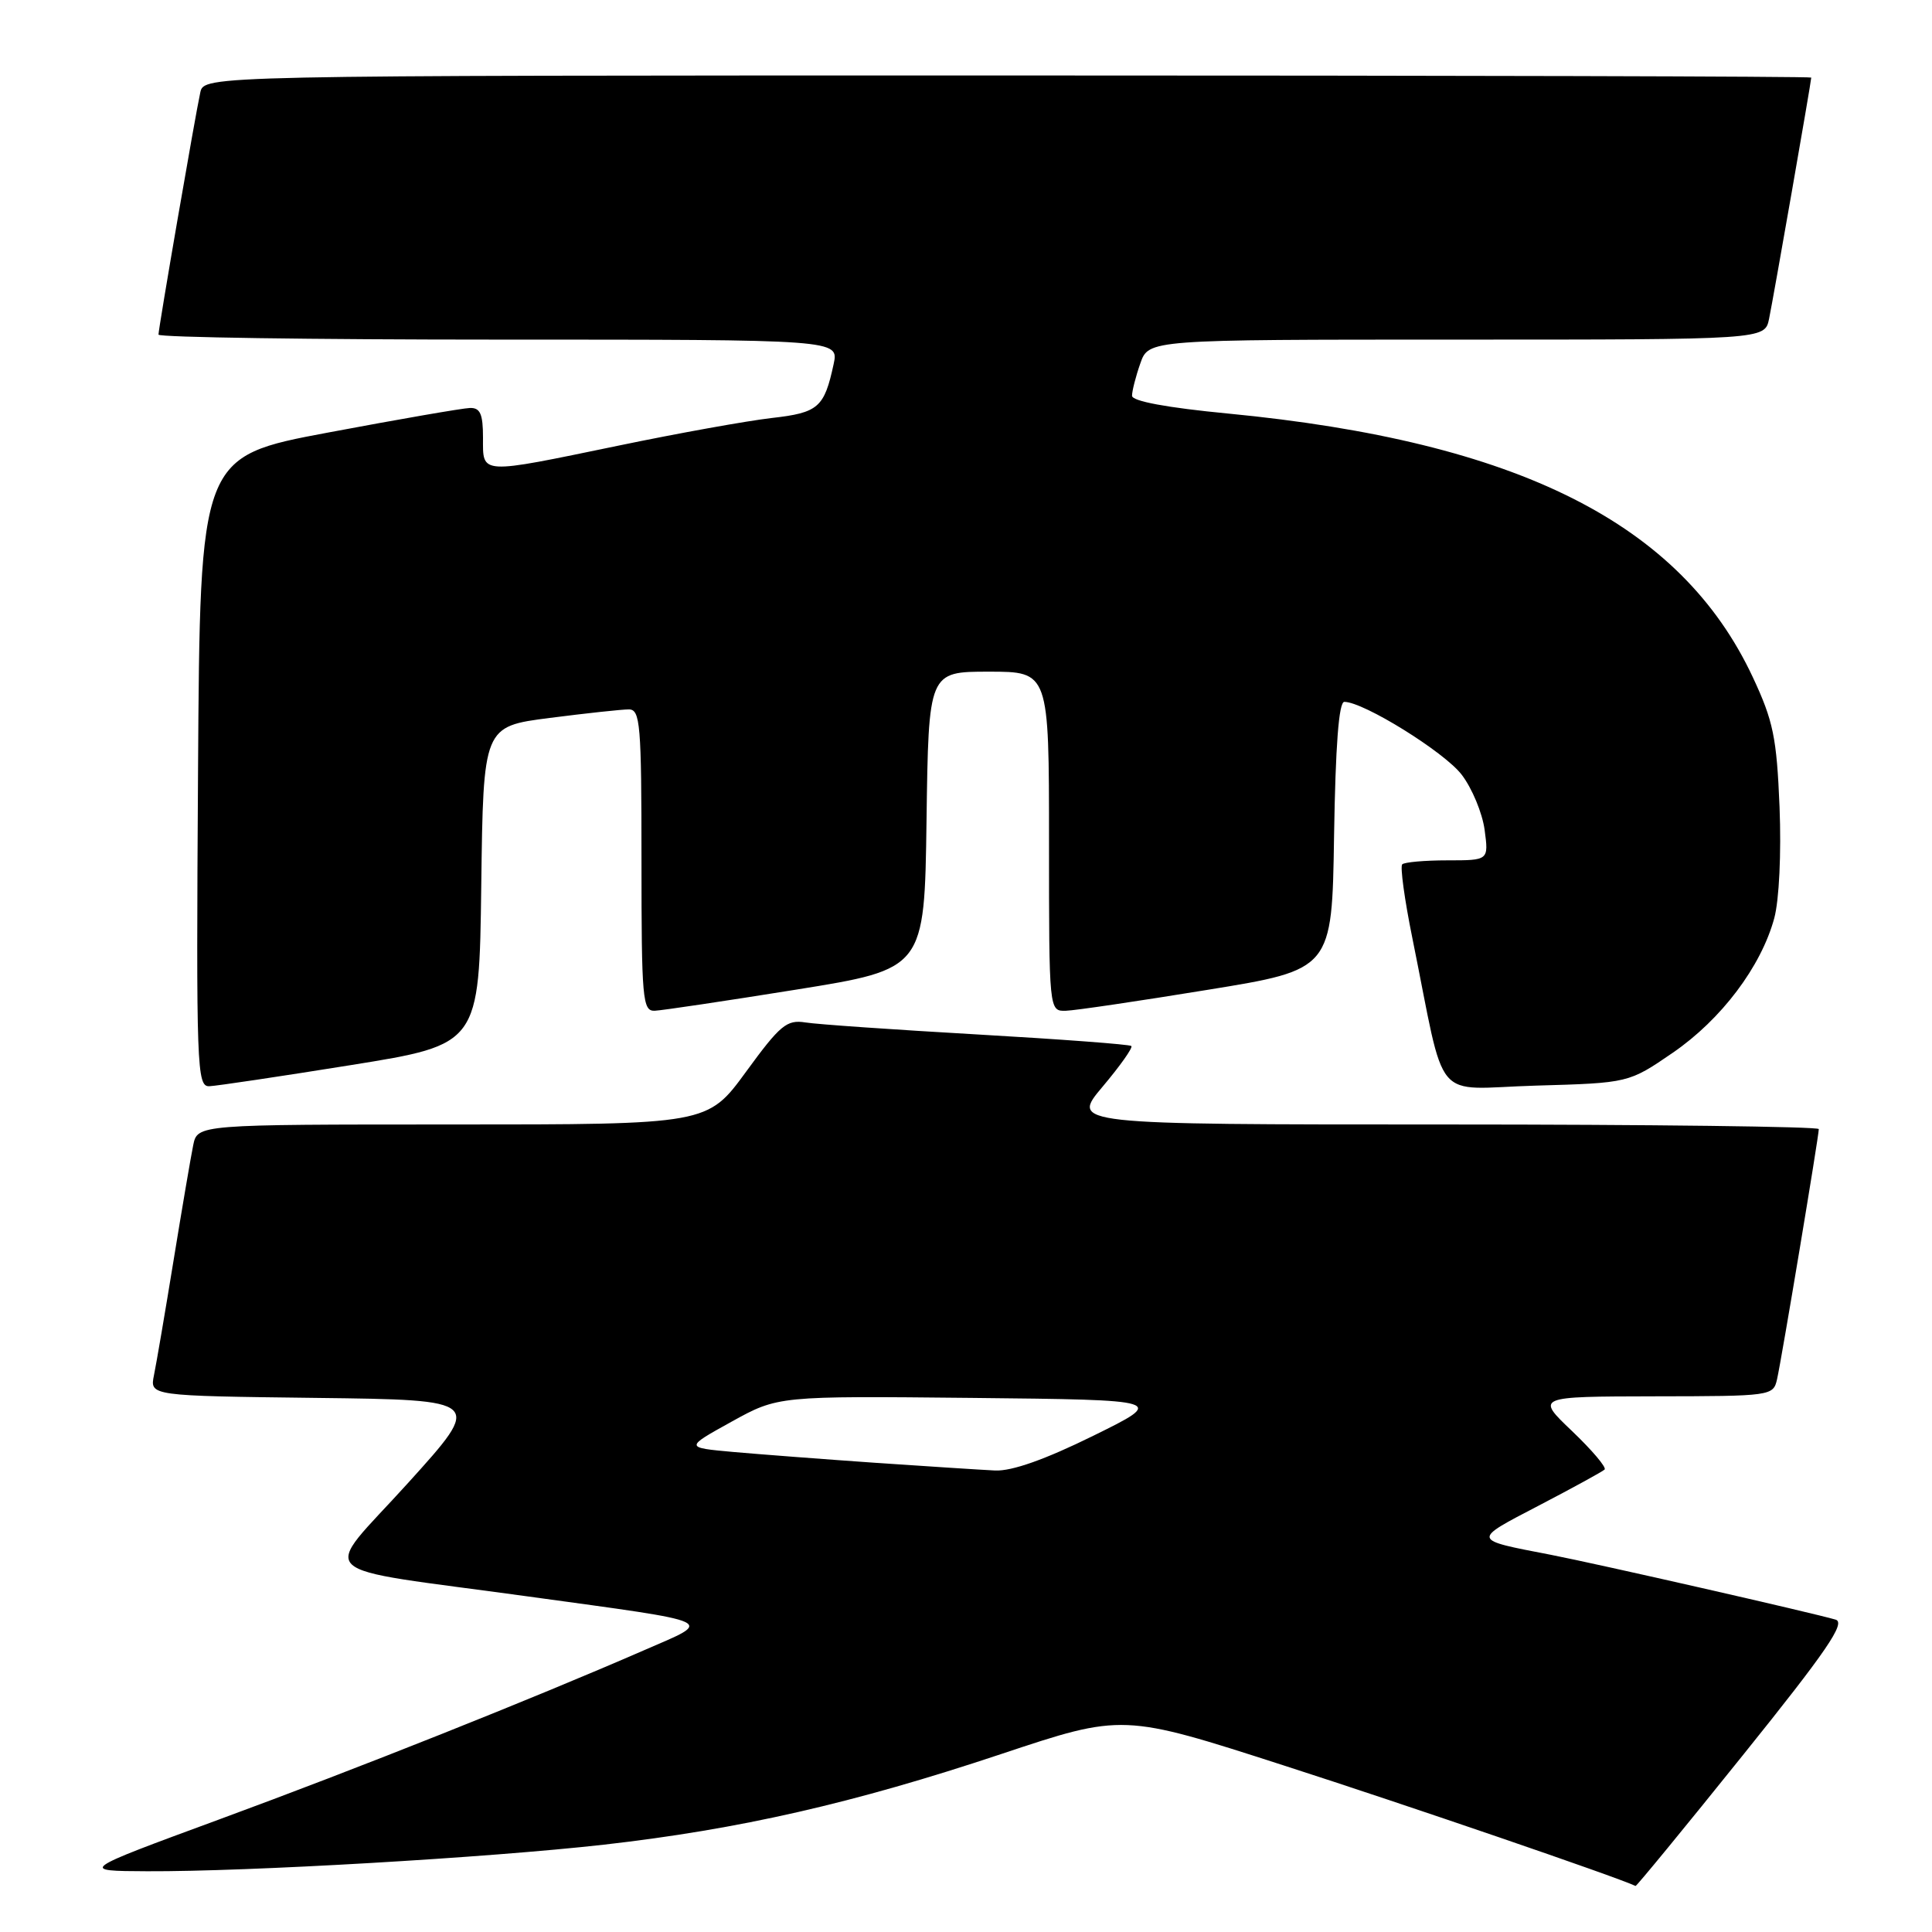 <?xml version="1.0" encoding="UTF-8" standalone="no"?>
<!DOCTYPE svg PUBLIC "-//W3C//DTD SVG 1.1//EN" "http://www.w3.org/Graphics/SVG/1.1/DTD/svg11.dtd" >
<svg xmlns="http://www.w3.org/2000/svg" xmlns:xlink="http://www.w3.org/1999/xlink" version="1.1" viewBox="0 0 256 256">
 <g >
 <path fill="currentColor"
d=" M 230.95 232.56 C 242.07 218.73 244.60 215.02 243.23 214.61 C 240.14 213.70 211.67 207.22 205.50 206.02 C 194.93 203.98 194.97 204.15 203.91 199.49 C 208.42 197.14 212.34 194.99 212.62 194.72 C 212.89 194.44 210.95 192.15 208.31 189.63 C 203.50 185.05 203.50 185.05 219.23 185.02 C 234.72 185.00 234.97 184.97 235.47 182.75 C 236.06 180.17 241.00 150.54 241.00 149.61 C 241.00 149.28 218.70 149.00 191.44 149.00 C 141.88 149.00 141.88 149.00 146.10 143.99 C 148.42 141.24 150.14 138.81 149.91 138.60 C 149.69 138.39 140.50 137.70 129.50 137.07 C 118.50 136.44 108.25 135.73 106.72 135.48 C 104.25 135.09 103.38 135.81 98.85 142.02 C 93.75 149.00 93.75 149.00 59.96 149.00 C 26.16 149.00 26.16 149.00 25.60 151.75 C 25.29 153.26 24.12 160.12 23.00 167.00 C 21.88 173.88 20.71 180.73 20.40 182.23 C 19.85 184.96 19.85 184.96 41.93 185.23 C 64.02 185.50 64.02 185.50 54.07 196.50 C 42.47 209.33 40.51 207.48 69.98 211.54 C 95.59 215.06 94.64 214.62 85.33 218.67 C 70.45 225.15 47.44 234.32 29.00 241.10 C 10.50 247.91 10.50 247.91 19.50 247.95 C 32.90 248.01 64.66 246.16 80.00 244.43 C 97.92 242.40 113.07 238.95 132.63 232.43 C 148.77 227.05 148.77 227.05 170.13 233.94 C 186.29 239.14 214.16 248.69 216.72 249.90 C 216.84 249.95 223.25 242.15 230.95 232.56 Z  M 46.50 141.13 C 63.50 138.40 63.50 138.40 63.77 117.33 C 64.04 96.26 64.04 96.26 72.84 95.13 C 77.68 94.51 82.39 94.00 83.32 94.00 C 84.84 94.00 85.00 95.93 85.00 114.00 C 85.00 132.41 85.14 133.99 86.75 133.93 C 87.71 133.89 96.15 132.63 105.50 131.13 C 122.50 128.40 122.50 128.40 122.77 108.70 C 123.04 89.00 123.04 89.00 131.02 89.00 C 139.00 89.00 139.00 89.00 139.00 111.50 C 139.00 134.00 139.00 134.00 141.25 133.93 C 142.49 133.89 150.93 132.64 160.00 131.16 C 176.50 128.48 176.50 128.48 176.77 110.74 C 176.96 98.80 177.40 93.00 178.13 93.00 C 180.68 93.00 191.39 99.65 193.68 102.65 C 195.06 104.45 196.42 107.74 196.72 109.96 C 197.26 114.00 197.26 114.00 191.80 114.00 C 188.79 114.00 186.09 114.24 185.80 114.53 C 185.51 114.82 186.11 119.21 187.14 124.28 C 191.70 146.78 189.58 144.25 203.50 143.85 C 215.81 143.50 215.81 143.50 221.66 139.49 C 228.08 135.08 233.36 128.08 235.10 121.66 C 235.75 119.24 236.04 113.08 235.80 106.94 C 235.42 97.72 234.97 95.53 232.25 89.72 C 222.71 69.34 201.15 58.51 162.75 54.80 C 154.62 54.02 150.00 53.16 150.00 52.44 C 150.00 51.81 150.49 49.88 151.10 48.15 C 152.20 45.00 152.20 45.00 193.02 45.00 C 233.84 45.00 233.84 45.00 234.41 42.25 C 234.98 39.51 240.00 10.80 240.00 10.28 C 240.00 10.12 192.08 10.00 133.52 10.00 C 27.04 10.00 27.04 10.00 26.54 12.25 C 25.87 15.29 21.00 43.50 21.00 44.34 C 21.00 44.70 41.29 45.00 66.08 45.00 C 111.16 45.00 111.16 45.00 110.46 48.25 C 109.22 54.01 108.44 54.69 102.24 55.39 C 99.02 55.76 89.93 57.39 82.04 59.03 C 63.37 62.89 64.00 62.93 64.00 58.00 C 64.00 54.84 63.63 54.01 62.25 54.06 C 61.29 54.09 52.85 55.55 43.50 57.31 C 26.50 60.50 26.50 60.50 26.24 102.25 C 25.99 141.57 26.08 144.00 27.74 143.93 C 28.71 143.89 37.15 142.63 46.50 141.13 Z  M 116.00 193.83 C 109.12 193.35 100.63 192.70 97.12 192.39 C 90.74 191.81 90.74 191.81 96.92 188.39 C 103.10 184.97 103.10 184.97 128.80 185.23 C 154.50 185.50 154.50 185.50 144.86 190.25 C 138.49 193.39 134.08 194.95 131.86 194.85 C 130.01 194.76 122.88 194.30 116.00 193.83 Z "/>
</g>
</svg>